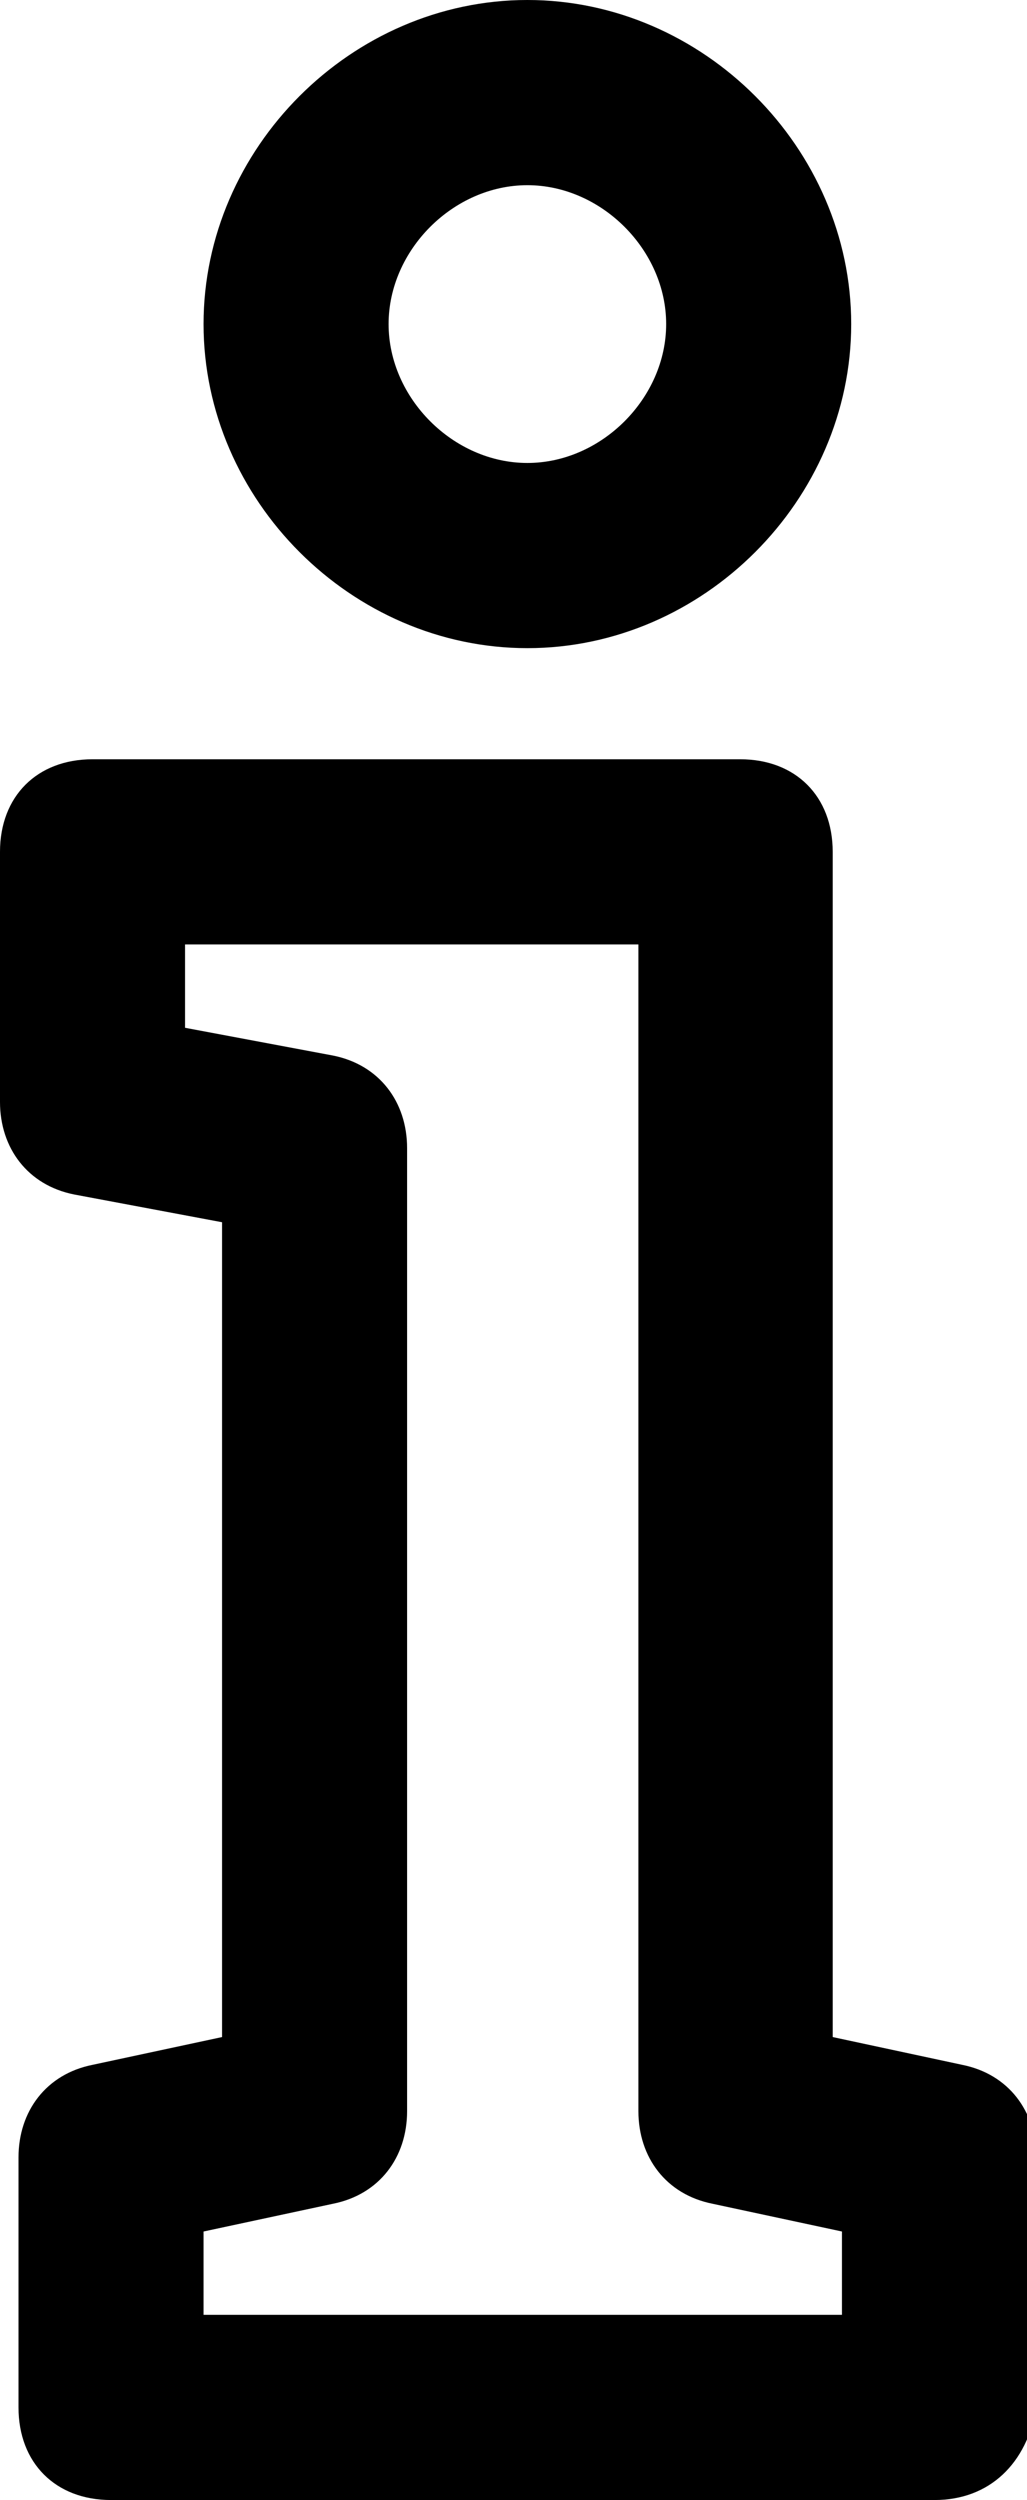 <svg version="1.1" id="Layer_1" xmlns="http://www.w3.org/2000/svg" xmlns:xlink="http://www.w3.org/1999/xlink" x="0px" y="0px"
	 viewBox="0 0 11.1 27" style="enable-background:new 0 0 11.1 27;" xml:space="preserve">
<path d="M10.1,27H1.2c-0.6,0-1-0.4-1-1v-2.7c0-0.5,0.3-0.9,0.8-1L2.4,22v-8.8l-1.6-0.3c-0.5-0.1-0.8-0.5-0.8-1V9.2
	c0-0.6,0.4-1,1-1h7c0.6,0,1,0.4,1,1V22l1.4,0.3c0.5,0.1,0.8,0.5,0.8,1V26C11.1,26.6,10.7,27,10.1,27z M2.2,25h6.9v-0.9l-1.4-0.3
	c-0.5-0.1-0.8-0.5-0.8-1V10.2H2v0.9l1.6,0.3c0.5,0.1,0.8,0.5,0.8,1v10.4c0,0.5-0.3,0.9-0.8,1l-1.4,0.3C2.2,24.1,2.2,25,2.2,25z
	 M5.7,7C3.8,7,2.2,5.4,2.2,3.5S3.8,0,5.7,0s3.5,1.6,3.5,3.5S7.6,7,5.7,7z M5.7,2C4.9,2,4.2,2.7,4.2,3.5S4.9,5,5.7,5s1.5-0.7,1.5-1.5
	S6.5,2,5.7,2z"/>
</svg>
